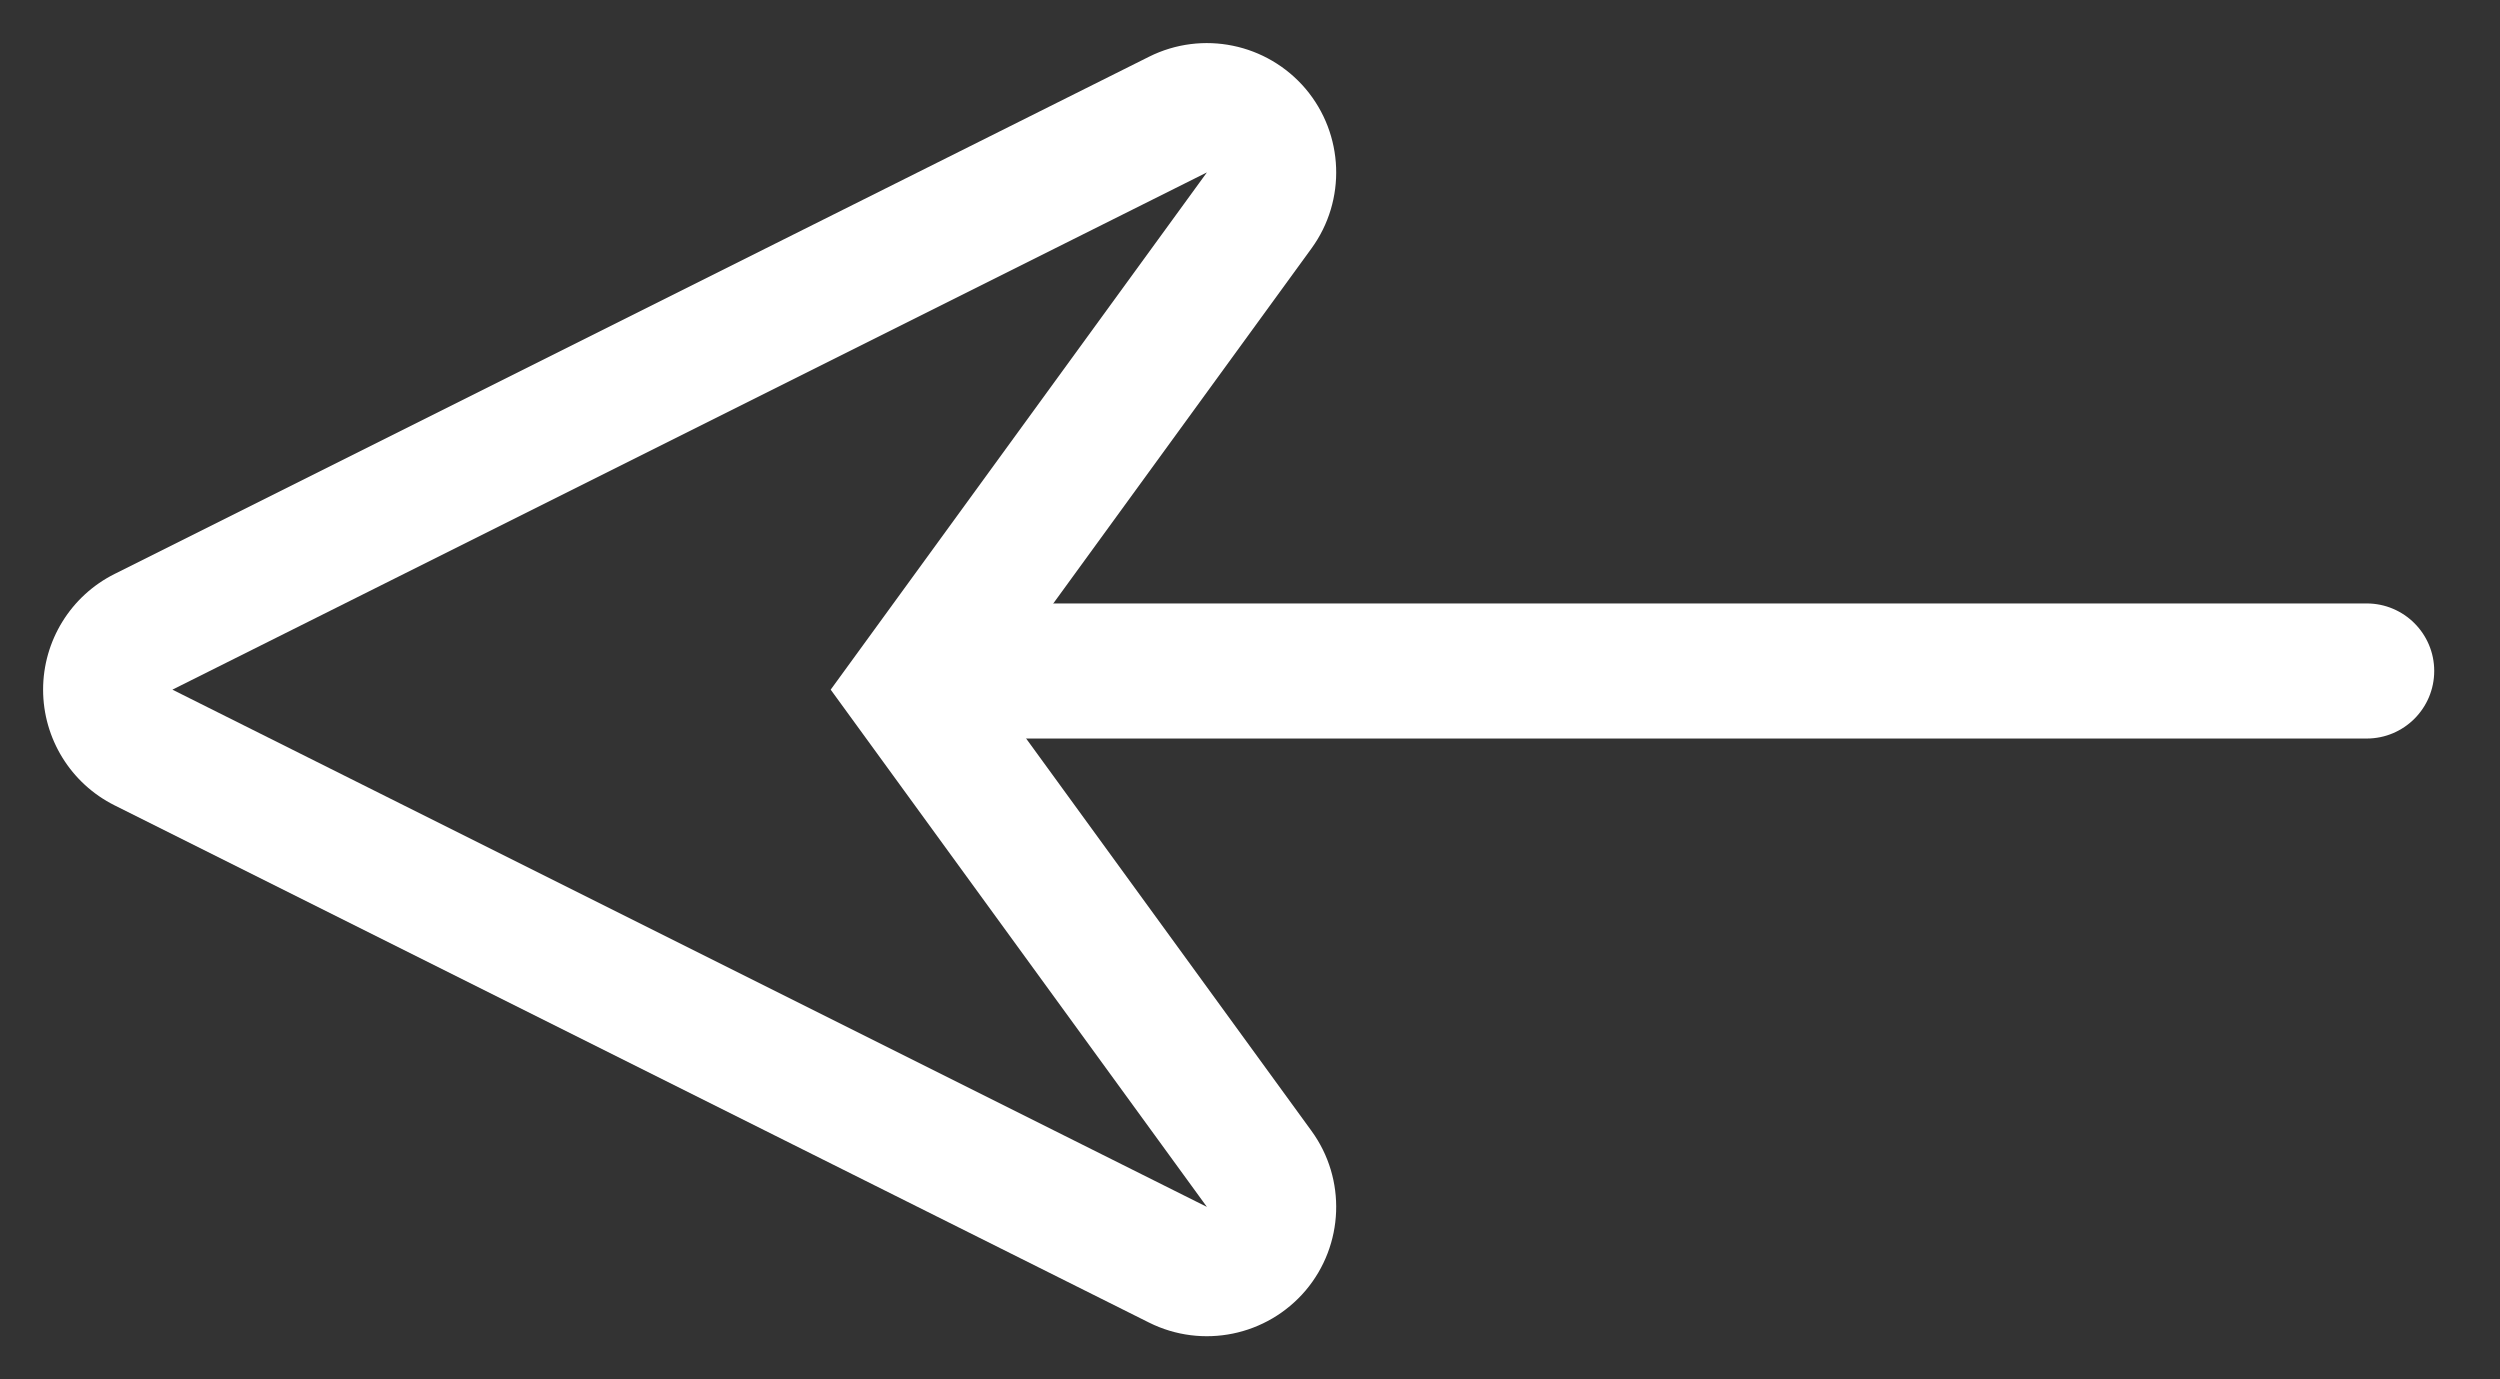 <svg width="29" height="16" viewBox="0 0 29 16" fill="none" xmlns="http://www.w3.org/2000/svg">
<rect x="0" y="0" width="29" height="16" fill="#333333" stroke="none"/>
<path d="M27.454 7H11.784C11.351 7 11 7.351 11 7.783C11 8.216 11.351 8.567 11.784 8.567H27.454C27.886 8.567 28.237 8.216 28.237 7.783C28.237 7.351 27.886 7 27.454 7Z" fill="white"/>
<path fill-rule="evenodd" clip-rule="evenodd" d="M0.5 8C0.5 7.432 0.821 6.912 1.329 6.658L13.329 0.658C13.948 0.349 14.697 0.503 15.145 1.03C15.591 1.558 15.62 2.323 15.213 2.882L11.491 8L15.213 13.118C15.62 13.677 15.591 14.442 15.145 14.97C14.697 15.497 13.948 15.651 13.329 15.342L1.329 9.342C0.821 9.088 0.5 8.568 0.5 8ZM9.636 8L14 2L2 8L14 14L9.636 8Z" fill="white"/>
</svg>

